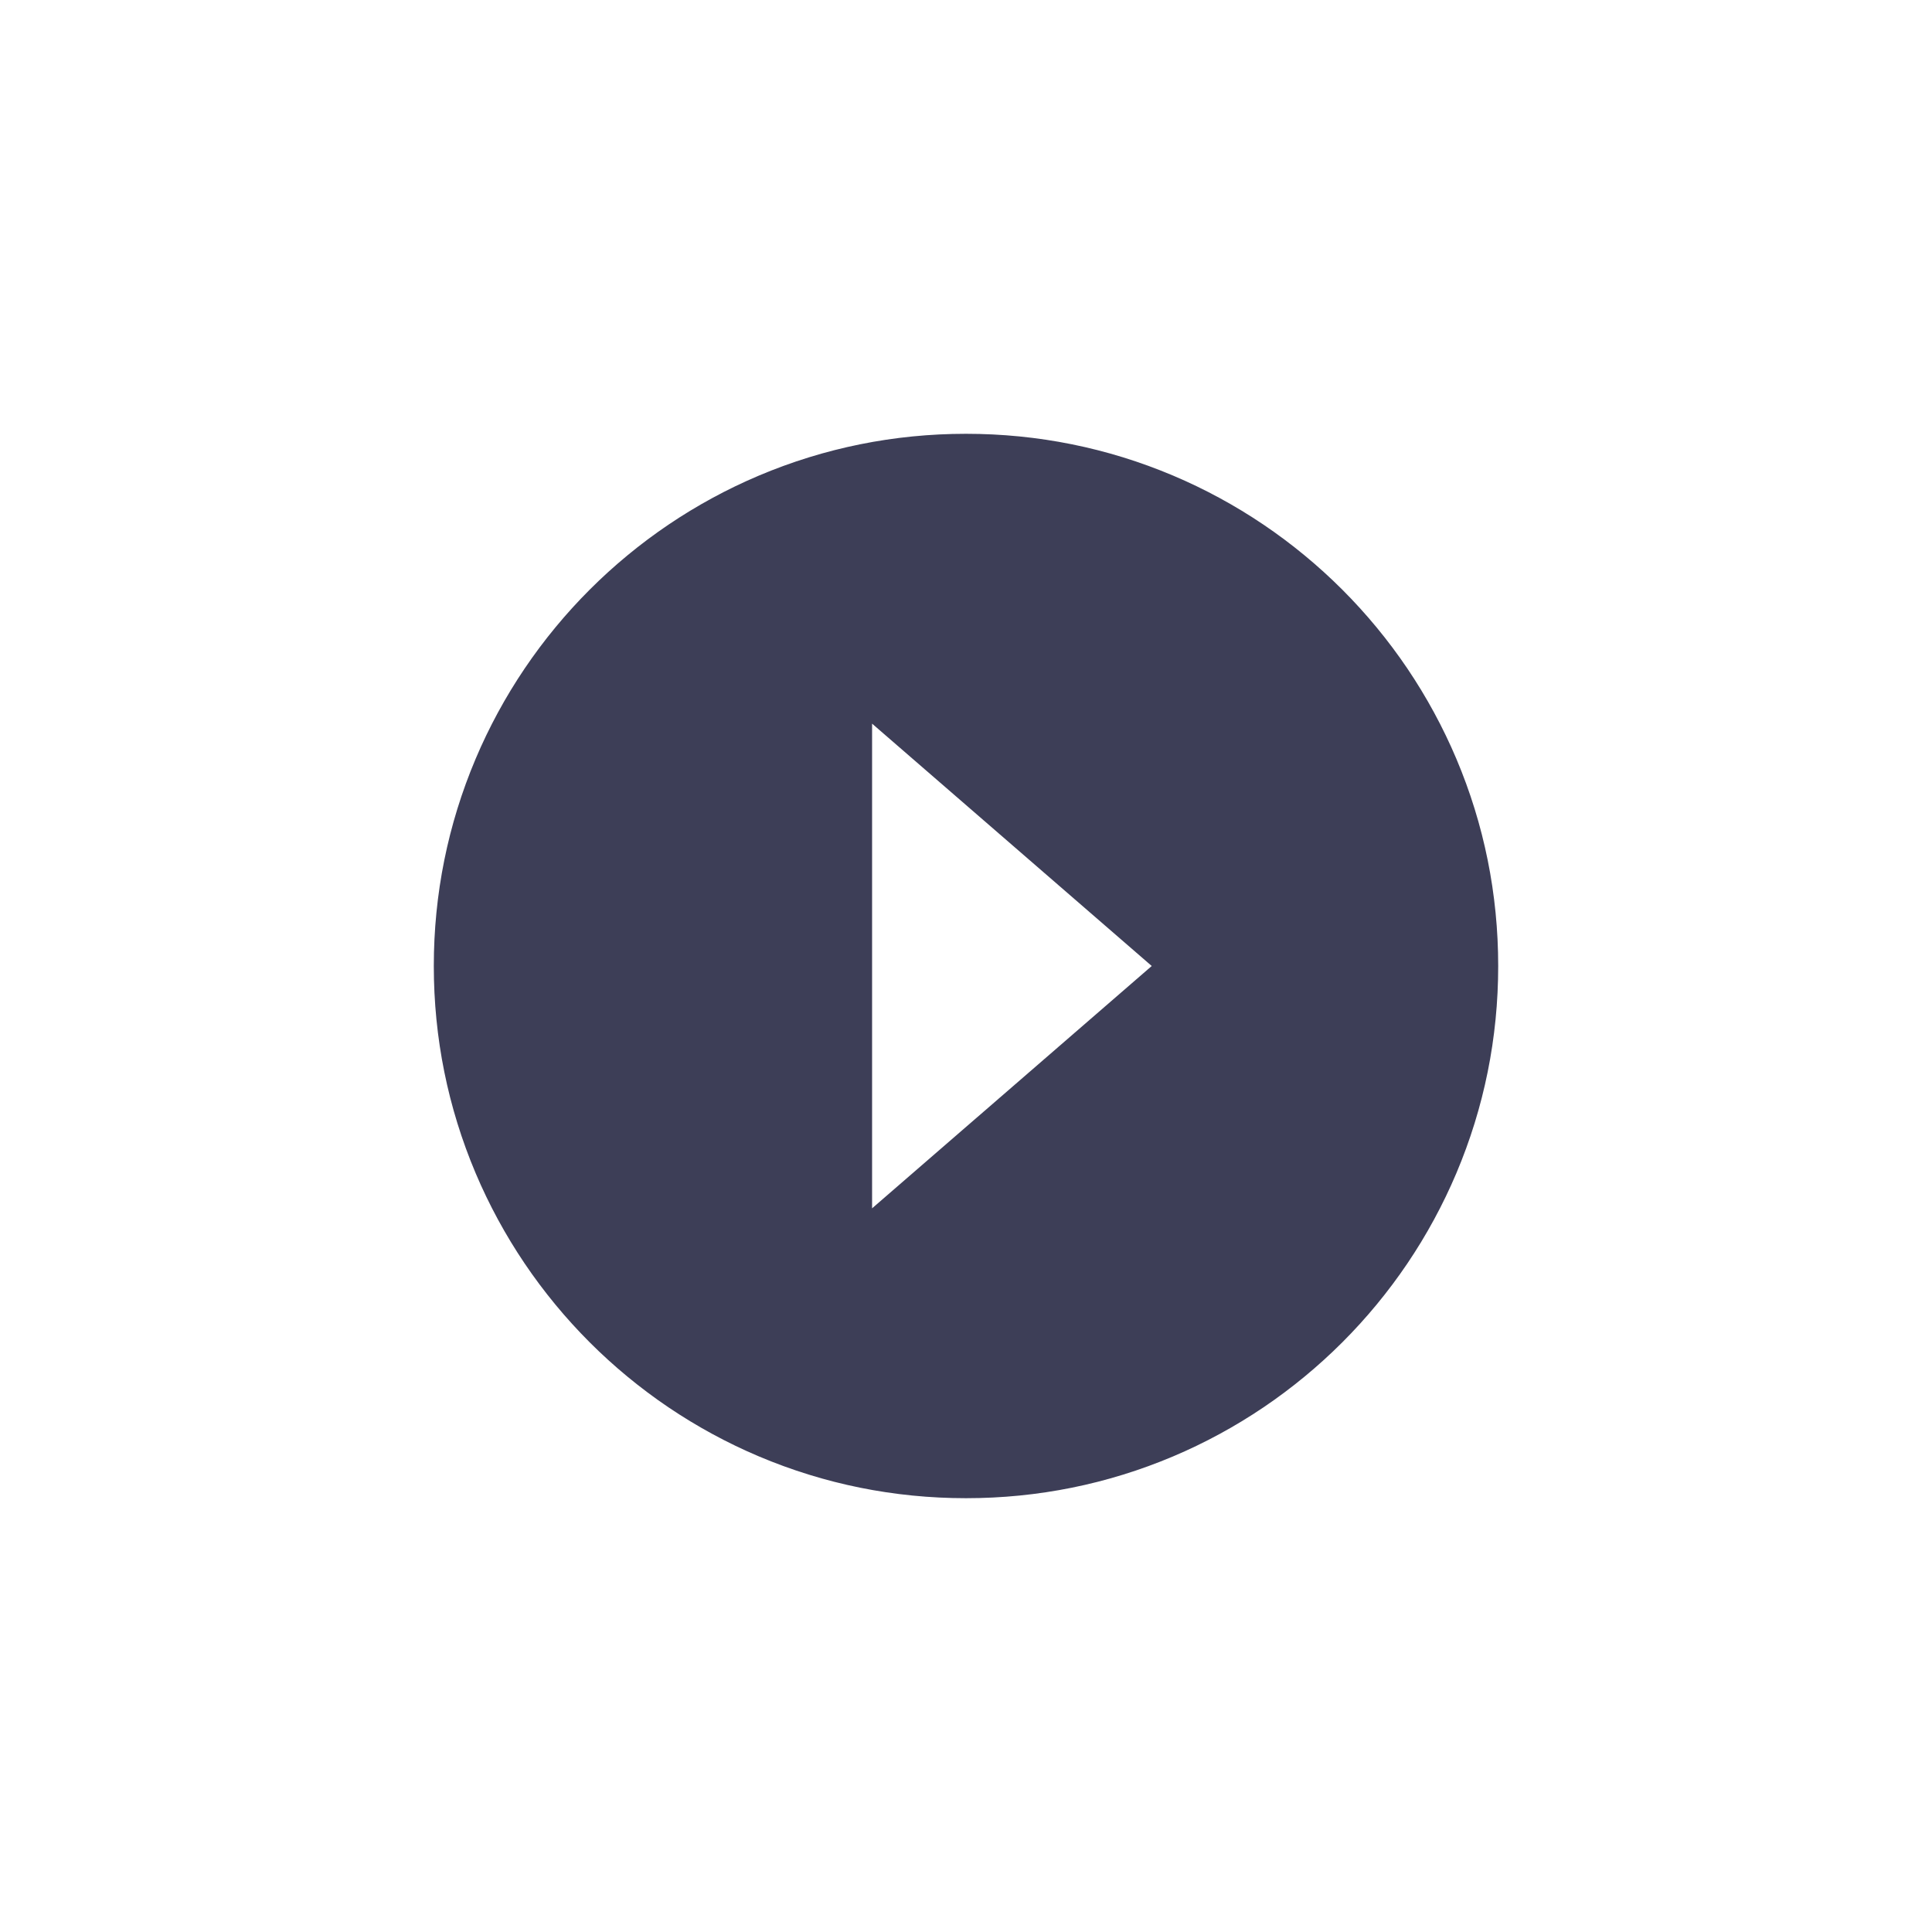 <svg xmlns="http://www.w3.org/2000/svg" width="216" height="216.001" viewBox="0 0 216 216.001">
    <defs>
        <filter id="wt05e611da" width="216" height="216.001" x="0" y="0" filterUnits="userSpaceOnUse">
            <feOffset/>
            <feGaussianBlur result="blur" stdDeviation="16"/>
            <feFlood flood-color="#fff"/>
            <feComposite in2="blur" operator="in"/>
            <feComposite in="SourceGraphic"/>
        </filter>
    </defs>
    <g filter="url(#wt05e611da)" transform="matrix(1, 0, 0, 1, 0, 0)">
        <g fill="#3d3e57">
            <path d="M5014 3101.75c-8.066 0-15.891-1.58-23.258-4.695-3.542-1.499-6.956-3.352-10.148-5.509-3.165-2.139-6.14-4.593-8.843-7.296-2.704-2.703-5.158-5.679-7.296-8.843-2.158-3.194-4.012-6.609-5.51-10.15-3.115-7.366-4.695-15.191-4.695-23.257s1.58-15.89 4.696-23.257c1.497-3.54 3.35-6.955 5.509-10.15 2.137-3.164 4.592-6.14 7.296-8.843 2.704-2.704 5.679-5.158 8.843-7.296 3.192-2.157 6.607-4.01 10.148-5.51 7.367-3.115 15.192-4.694 23.258-4.694 8.066 0 15.891 1.58 23.258 4.695 3.54 1.498 6.955 3.352 10.149 5.51 3.164 2.137 6.139 4.591 8.843 7.295 2.702 2.702 5.157 5.678 7.296 8.844 2.158 3.193 4.01 6.608 5.509 10.149 3.115 7.366 4.695 15.191 4.695 23.257s-1.58 15.89-4.695 23.258c-1.498 3.54-3.351 6.955-5.509 10.149-2.137 3.164-4.592 6.14-7.296 8.843-2.703 2.703-5.678 5.157-8.843 7.296-3.196 2.159-6.61 4.012-10.15 5.509-7.366 3.115-15.191 4.695-23.257 4.695zm-10.25-86.298v53.094l.413-.358 30-25.999.219-.189-.218-.189-30-26-.414-.36z" transform="translate(-4906 -2934)"/>
            <path fill="#fff" d="M5014 3101.5c8.032 0 15.825-1.573 23.16-4.675 3.524-1.49 6.924-3.336 10.107-5.486 3.152-2.13 6.114-4.574 8.806-7.266 2.693-2.692 5.137-5.655 7.266-8.806 2.148-3.18 3.994-6.58 5.486-10.107 3.102-7.336 4.675-15.128 4.675-23.16s-1.573-15.824-4.675-23.16c-1.492-3.526-3.338-6.926-5.486-10.106-2.13-3.153-4.575-6.116-7.266-8.807-2.693-2.693-5.656-5.137-8.806-7.266-3.18-2.148-6.58-3.994-10.107-5.486-7.335-3.102-15.128-4.675-23.16-4.675-8.033 0-15.825 1.573-23.16 4.675-3.527 1.492-6.927 3.338-10.107 5.486-3.15 2.129-6.113 4.573-8.805 7.266-2.693 2.692-5.137 5.655-7.266 8.807-2.15 3.18-3.995 6.58-5.486 10.106-3.102 7.336-4.676 15.128-4.676 23.16s1.574 15.824 4.676 23.16c1.491 3.526 3.337 6.926 5.486 10.107 2.129 3.151 4.573 6.114 7.266 8.806 2.691 2.692 5.654 5.136 8.805 7.266 3.18 2.148 6.58 3.994 10.107 5.486 7.335 3.102 15.127 4.675 23.16 4.675m-10.5-86.595l.827.717 30.437 26.378-.436.378-30.828 26.716v-54.19M5014 3102c-8.1 0-15.958-1.586-23.355-4.715-3.556-1.504-6.985-3.365-10.191-5.532-3.179-2.147-6.166-4.612-8.88-7.326-2.715-2.715-5.18-5.703-7.326-8.88-2.167-3.208-4.029-6.637-5.533-10.192-3.128-7.397-4.715-15.255-4.715-23.355s1.587-15.957 4.715-23.355c1.504-3.555 3.366-6.984 5.533-10.191 2.146-3.178 4.61-6.165 7.326-8.88 2.715-2.715 5.702-5.18 8.88-7.327 3.206-2.167 6.635-4.028 10.191-5.532 7.397-3.13 15.255-4.715 23.355-4.715s15.958 1.586 23.355 4.715c3.555 1.504 6.984 3.365 10.192 5.532 3.178 2.147 6.165 4.612 8.88 7.326 2.715 2.715 5.18 5.703 7.326 8.88 2.167 3.209 4.028 6.638 5.532 10.192 3.129 7.398 4.715 15.255 4.715 23.355s-1.586 15.958-4.715 23.355c-1.504 3.555-3.365 6.984-5.532 10.192-2.147 3.178-4.612 6.165-7.327 8.88-2.714 2.714-5.7 5.179-8.88 7.326-3.208 2.167-6.636 4.029-10.191 5.532-7.397 3.129-15.255 4.715-23.355 4.715zm-10-86v51.999l30-25.999-30-26z" transform="translate(-4906 -2934)"/>
        </g>
    </g>
</svg>
